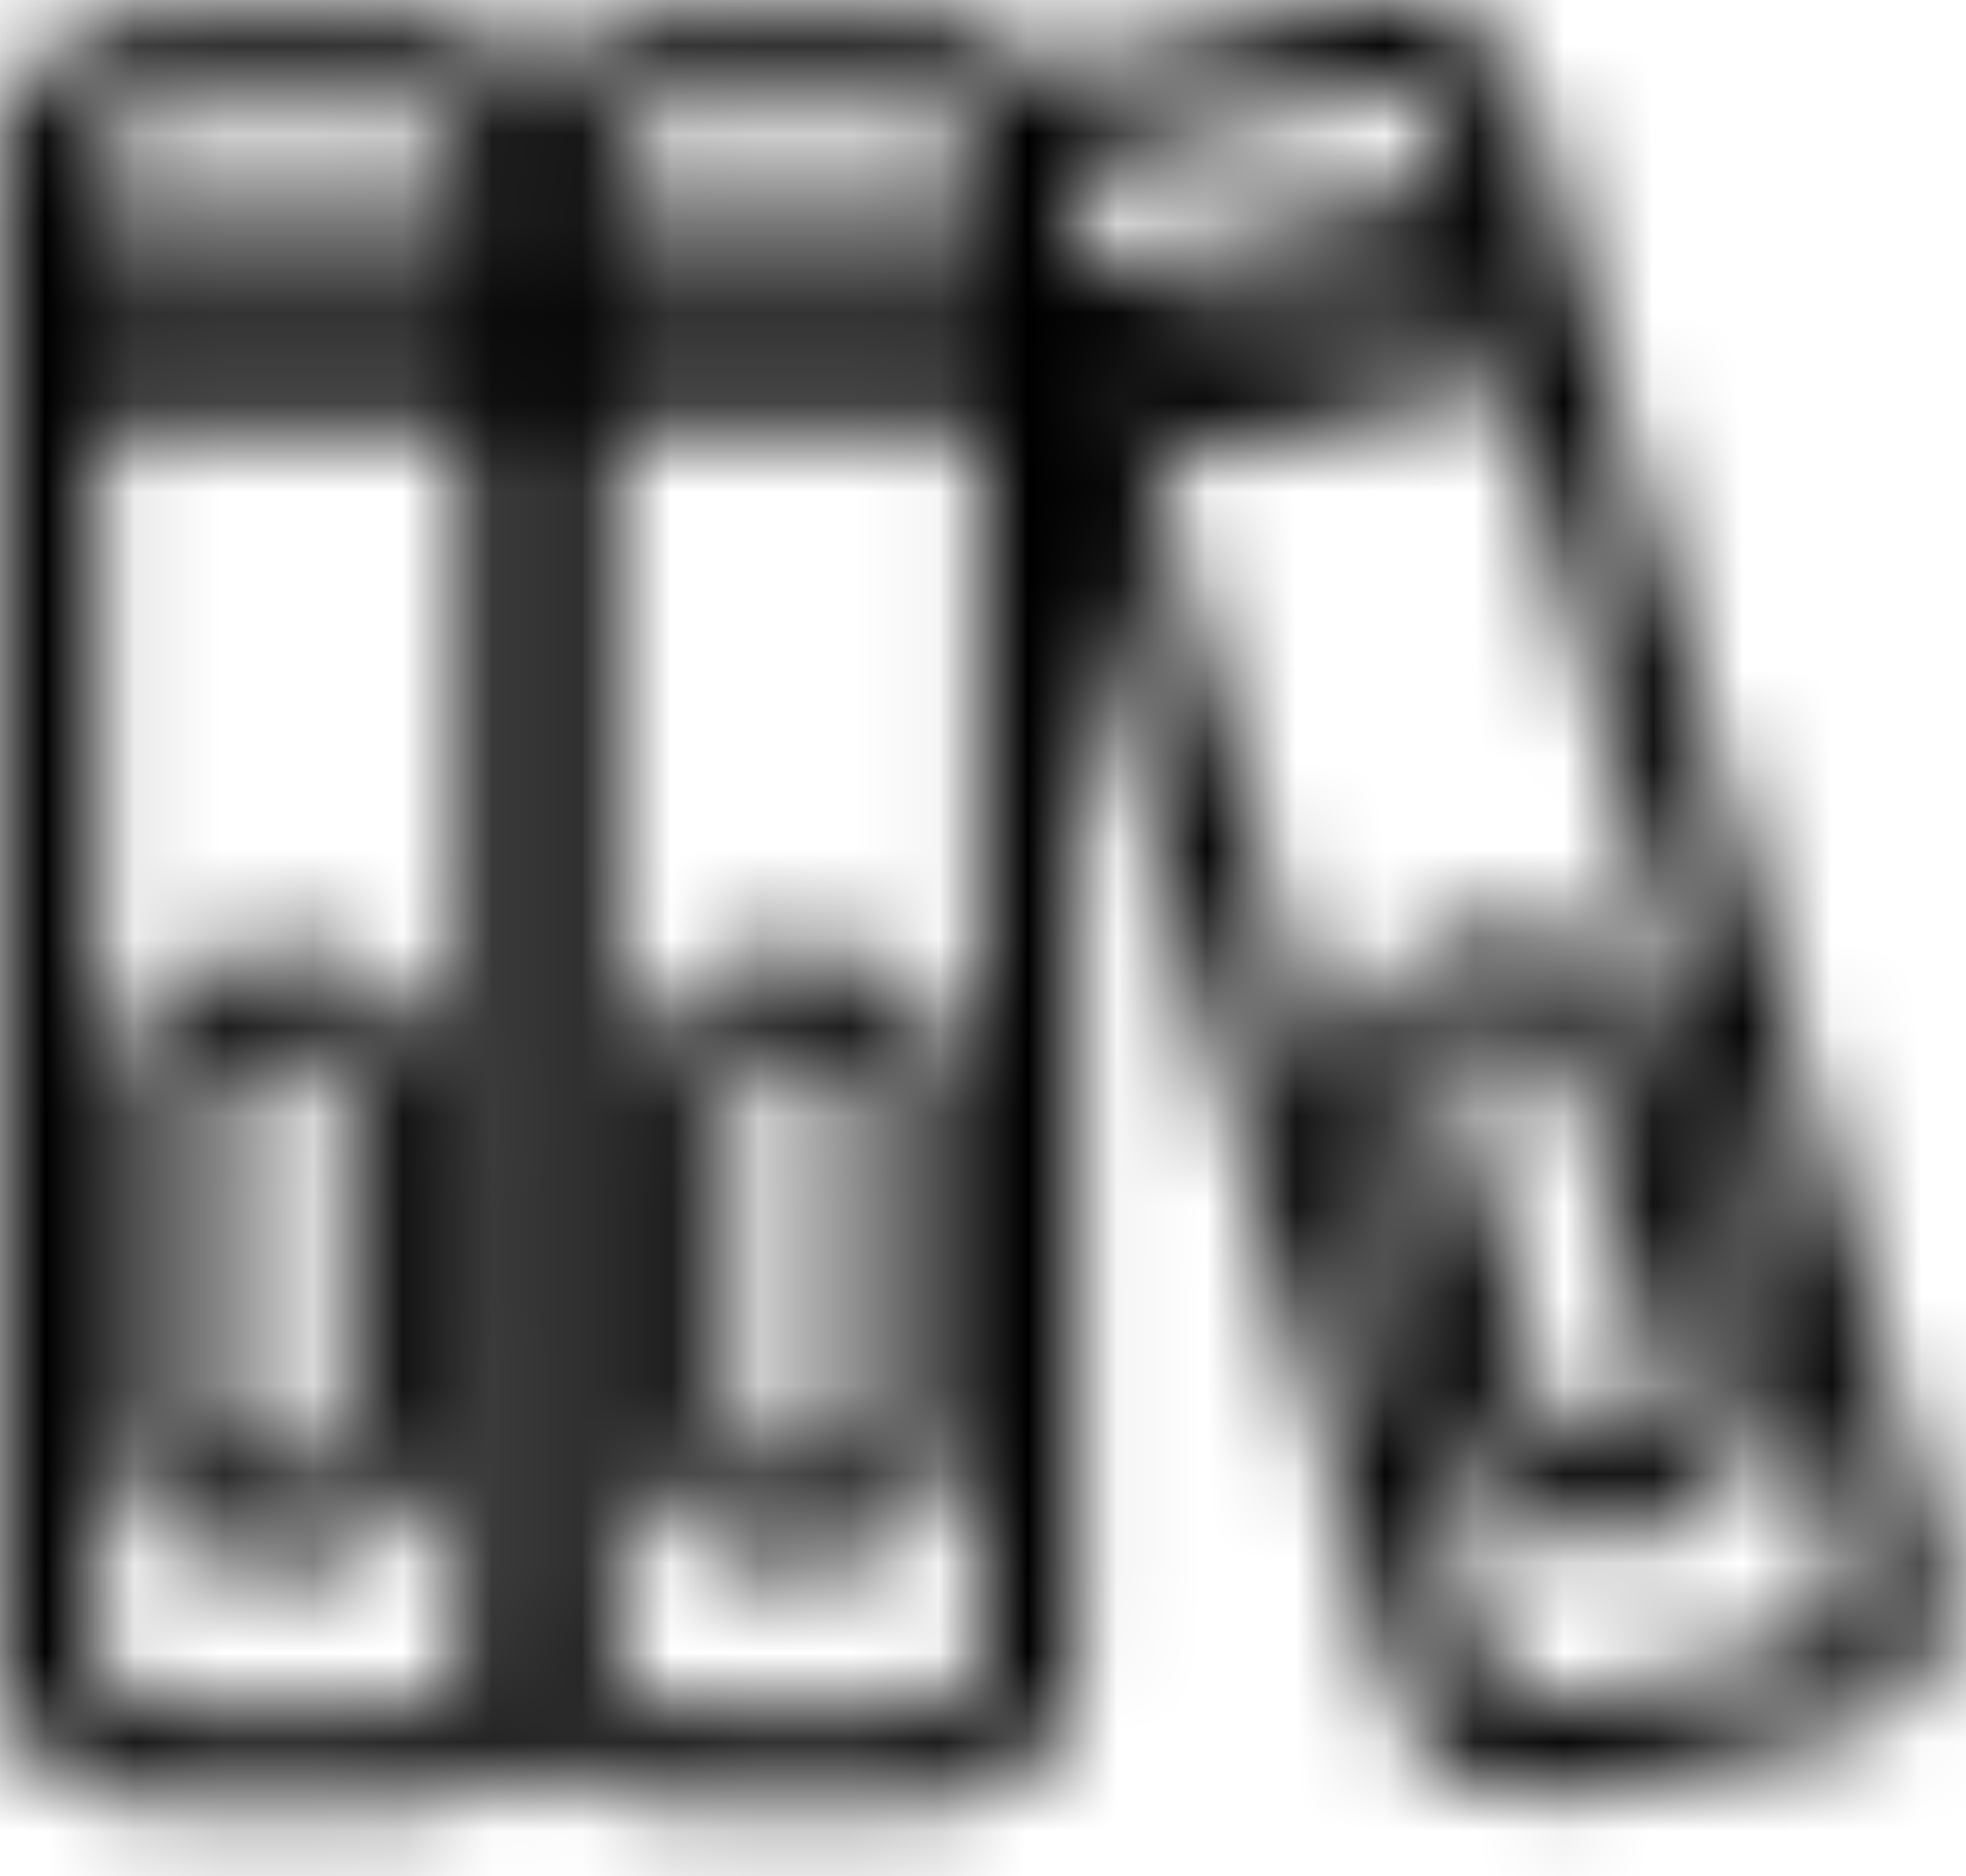 <svg width="22" height="21" viewBox="0 0 22 21" fill="none" xmlns="http://www.w3.org/2000/svg">
  <mask id="mask0" style="mask-type:alpha" maskUnits="userSpaceOnUse" x="0" y="0" width="22" height="21">
    <path
      d="M16.342 0.214C16.683 0.397 16.938 0.678 17.071 1.013L17.12 1.16L21.722 17.526C21.835 17.929 21.768 18.349 21.534 18.703C21.332 19.011 21.024 19.24 20.658 19.36L20.497 19.404L17.666 20.053C17.528 20.085 17.389 20.101 17.251 20.101C16.95 20.101 16.657 20.028 16.394 19.887C16.053 19.703 15.798 19.423 15.664 19.089L15.615 18.942L12.04 6.231L12.041 18.632C12.041 19.392 11.44 20.019 10.653 20.149L10.503 20.168L10.35 20.174H7.428C6.918 20.174 6.448 19.965 6.133 19.622L6.034 19.503L6.02 19.482L6.008 19.503C5.757 19.837 5.371 20.069 4.933 20.146L4.766 20.168L4.613 20.174H1.692C0.814 20.174 0.085 19.561 0.007 18.773L0 18.632V1.747C0 0.94 0.68 0.281 1.539 0.211L1.692 0.204H4.613C5.123 0.204 5.593 0.414 5.909 0.757L6.008 0.876L6.02 0.895L6.034 0.876C6.285 0.542 6.671 0.309 7.108 0.232L7.275 0.211L7.428 0.204H10.35C10.813 0.204 11.245 0.377 11.558 0.668L11.669 0.783L11.753 0.888L11.765 0.88L11.916 0.805L12.074 0.743L12.239 0.697L15.069 0.048C15.502 -0.053 15.955 0.006 16.342 0.214ZM5.224 4.702H1.078L1.079 18.632C1.079 18.896 1.299 19.121 1.592 19.163L1.692 19.17H4.613C4.859 19.17 5.069 19.042 5.166 18.861C5.19 18.816 5.208 18.768 5.217 18.718L5.225 18.631L5.224 4.702ZM10.961 4.702H6.816V18.631L6.824 18.718L6.848 18.8C6.911 18.966 7.063 19.098 7.256 19.148L7.328 19.163L7.428 19.171L10.35 19.17C10.622 19.17 10.851 19.013 10.931 18.801L10.954 18.718L10.955 18.702L10.962 18.632L10.961 4.702ZM16.88 4.271L13.173 5.122L12.864 5.193L16.659 18.688C16.682 18.77 16.726 18.845 16.788 18.908L16.855 18.967L16.933 19.017C17.02 19.064 17.116 19.09 17.212 19.096L17.31 19.094L17.406 19.079L20.239 18.429C20.398 18.392 20.531 18.303 20.614 18.178C20.678 18.08 20.705 17.971 20.694 17.862L20.679 17.78L16.88 4.271ZM8.899 10.615L8.889 10.616C8.942 10.616 8.996 10.618 9.049 10.622L8.889 10.616C8.95 10.616 9.011 10.618 9.07 10.624C9.114 10.628 9.157 10.634 9.199 10.64C9.225 10.644 9.25 10.649 9.276 10.654C9.298 10.659 9.32 10.664 9.342 10.669C9.378 10.678 9.414 10.687 9.449 10.698C9.46 10.701 9.47 10.705 9.48 10.708C9.506 10.716 9.532 10.725 9.557 10.735C9.584 10.745 9.611 10.756 9.637 10.767C9.645 10.77 9.652 10.773 9.66 10.777C9.695 10.792 9.73 10.809 9.764 10.826C9.784 10.837 9.804 10.848 9.823 10.859C9.842 10.87 9.862 10.881 9.881 10.893C9.905 10.908 9.928 10.923 9.951 10.938C9.965 10.948 9.978 10.957 9.991 10.967C10.017 10.986 10.043 11.006 10.068 11.026C10.082 11.038 10.096 11.049 10.11 11.061C10.13 11.078 10.149 11.096 10.168 11.114C10.179 11.125 10.19 11.135 10.2 11.145C10.223 11.168 10.245 11.192 10.267 11.216C10.277 11.228 10.287 11.239 10.297 11.251C10.316 11.274 10.335 11.298 10.353 11.323C10.365 11.339 10.376 11.354 10.387 11.37C10.4 11.388 10.413 11.407 10.425 11.427C10.441 11.453 10.457 11.479 10.471 11.506C10.48 11.522 10.489 11.538 10.497 11.555C10.506 11.572 10.514 11.588 10.521 11.605C10.533 11.631 10.545 11.657 10.555 11.684C10.558 11.692 10.561 11.699 10.563 11.707C10.577 11.742 10.589 11.778 10.6 11.815C10.624 11.901 10.641 11.989 10.65 12.08C10.651 12.083 10.651 12.085 10.652 12.088L10.658 12.227V15.943C10.658 16.836 9.862 17.555 8.889 17.555H8.889C8.411 17.555 7.976 17.382 7.657 17.1C7.361 16.838 7.164 16.481 7.127 16.082L7.12 15.943V12.227C7.12 11.588 7.529 11.038 8.118 10.777C8.351 10.673 8.613 10.616 8.889 10.616L8.899 10.615ZM3.152 10.616C4.074 10.616 4.837 11.261 4.914 12.088L4.921 12.227V15.943C4.921 16.695 4.356 17.324 3.597 17.504L3.452 17.532C3.403 17.54 3.354 17.546 3.304 17.55L3.152 17.555C2.231 17.555 1.467 16.909 1.389 16.082L1.383 15.943V12.227C1.383 11.335 2.18 10.616 3.152 10.616ZM17.821 10.639C17.895 10.678 17.965 10.722 18.031 10.77C18.113 10.83 18.188 10.896 18.257 10.967C18.303 11.014 18.345 11.064 18.385 11.117C18.448 11.201 18.503 11.293 18.548 11.389C18.561 11.416 18.573 11.444 18.584 11.473L18.636 11.626L19.649 15.226C19.716 15.465 19.721 15.705 19.672 15.933C19.56 16.461 19.16 16.917 18.594 17.123L18.515 17.151L18.398 17.183C18.388 17.186 18.378 17.188 18.368 17.19C18.279 17.211 18.188 17.226 18.098 17.233C18.09 17.233 18.083 17.234 18.076 17.235C18.029 17.238 17.983 17.24 17.936 17.24C17.19 17.24 16.519 16.81 16.27 16.169L16.223 16.028L15.21 12.426C15.109 12.07 15.145 11.7 15.308 11.37C15.337 11.311 15.37 11.252 15.408 11.196C15.651 10.827 16.036 10.567 16.491 10.462C16.604 10.436 16.719 10.421 16.833 10.415L17.004 10.415C17.289 10.427 17.569 10.502 17.821 10.639ZM3.152 11.619C3.097 11.619 3.044 11.624 2.994 11.635C2.976 11.638 2.959 11.643 2.942 11.647L2.994 11.635C2.961 11.642 2.93 11.65 2.899 11.661L2.942 11.647C2.908 11.657 2.875 11.669 2.843 11.683L2.899 11.661C2.869 11.672 2.839 11.684 2.811 11.699L2.843 11.683C2.812 11.697 2.782 11.713 2.754 11.731L2.811 11.699C2.779 11.714 2.75 11.732 2.722 11.752L2.754 11.731C2.728 11.747 2.704 11.765 2.681 11.784L2.722 11.752C2.694 11.772 2.667 11.794 2.643 11.818L2.681 11.784C2.655 11.805 2.631 11.828 2.61 11.853L2.643 11.818C2.621 11.839 2.602 11.861 2.584 11.884L2.61 11.853C2.588 11.877 2.569 11.902 2.552 11.929L2.584 11.884C2.564 11.91 2.546 11.937 2.531 11.965L2.552 11.929C2.537 11.952 2.524 11.976 2.513 12.001L2.531 11.965C2.487 12.045 2.463 12.134 2.463 12.228V15.943C2.463 16.275 2.769 16.552 3.152 16.552L3.152 16.552L3.257 16.545C3.272 16.543 3.288 16.54 3.303 16.537C3.325 16.532 3.346 16.527 3.366 16.521L3.303 16.537C3.333 16.531 3.362 16.523 3.39 16.514L3.366 16.521C3.4 16.512 3.433 16.499 3.465 16.485L3.39 16.514C3.425 16.503 3.458 16.489 3.49 16.473L3.465 16.485C3.495 16.471 3.523 16.456 3.55 16.439L3.49 16.473C3.523 16.457 3.554 16.439 3.583 16.418L3.55 16.439C3.577 16.423 3.601 16.405 3.625 16.386L3.583 16.418C3.61 16.399 3.636 16.377 3.66 16.355L3.625 16.386C3.651 16.364 3.675 16.34 3.697 16.315L3.66 16.355C3.682 16.333 3.702 16.311 3.721 16.287L3.697 16.315C3.721 16.287 3.743 16.258 3.761 16.227L3.721 16.287C3.739 16.263 3.756 16.238 3.771 16.211L3.761 16.227C3.797 16.167 3.823 16.101 3.834 16.032L3.842 15.943V12.227C3.842 11.926 3.588 11.669 3.254 11.625L3.152 11.619ZM8.889 11.619L8.785 11.626C8.768 11.628 8.751 11.631 8.734 11.634C8.715 11.638 8.697 11.643 8.678 11.648L8.734 11.634C8.705 11.64 8.677 11.648 8.649 11.657L8.678 11.648C8.645 11.657 8.612 11.669 8.581 11.683L8.649 11.657C8.614 11.668 8.58 11.682 8.548 11.699L8.581 11.683C8.55 11.697 8.519 11.713 8.491 11.731L8.548 11.699C8.517 11.714 8.489 11.731 8.462 11.75L8.491 11.731C8.461 11.75 8.433 11.77 8.407 11.793L8.462 11.75C8.438 11.767 8.416 11.785 8.395 11.804L8.407 11.793C8.383 11.814 8.361 11.836 8.341 11.86L8.395 11.804C8.369 11.827 8.346 11.852 8.325 11.878L8.341 11.86C8.32 11.884 8.301 11.91 8.284 11.937L8.325 11.878C8.303 11.905 8.284 11.934 8.268 11.964L8.284 11.937C8.269 11.961 8.256 11.986 8.244 12.013L8.268 11.964C8.253 11.992 8.24 12.02 8.23 12.049L8.244 12.013C8.227 12.053 8.214 12.095 8.207 12.139L8.2 12.227V15.943C8.2 16.275 8.506 16.552 8.889 16.552L8.993 16.545C9.012 16.542 9.03 16.539 9.048 16.535C9.066 16.532 9.084 16.527 9.101 16.522L9.048 16.535C9.08 16.529 9.111 16.52 9.14 16.51L9.101 16.522C9.135 16.513 9.168 16.501 9.199 16.487L9.14 16.51C9.172 16.499 9.202 16.486 9.231 16.471L9.199 16.487C9.23 16.473 9.26 16.457 9.288 16.439L9.231 16.471C9.262 16.456 9.292 16.438 9.32 16.418L9.288 16.439C9.314 16.423 9.339 16.405 9.362 16.386L9.32 16.418C9.347 16.399 9.373 16.377 9.397 16.355L9.362 16.386C9.393 16.36 9.42 16.333 9.445 16.303L9.397 16.355C9.419 16.333 9.439 16.311 9.458 16.287L9.445 16.303C9.463 16.282 9.479 16.26 9.493 16.236L9.458 16.287C9.478 16.261 9.497 16.233 9.512 16.204L9.493 16.236C9.511 16.208 9.526 16.179 9.539 16.148L9.512 16.204C9.527 16.177 9.539 16.15 9.549 16.121L9.539 16.148C9.549 16.122 9.558 16.096 9.564 16.069L9.549 16.121C9.569 16.065 9.579 16.005 9.579 15.943V12.228C9.579 12.101 9.535 11.982 9.459 11.884C9.353 11.748 9.186 11.651 8.992 11.625L8.889 11.619ZM16.922 11.417L16.837 11.422L16.749 11.438C16.631 11.464 16.526 11.518 16.441 11.593C16.398 11.631 16.36 11.674 16.328 11.722L16.309 11.753C16.269 11.823 16.244 11.897 16.236 11.972C16.233 12.008 16.232 12.044 16.236 12.08L16.253 12.173L17.266 15.774C17.279 15.819 17.297 15.861 17.32 15.902C17.433 16.097 17.659 16.226 17.907 16.235L18.007 16.233L18.108 16.216L18.211 16.185C18.219 16.182 18.227 16.179 18.234 16.176C18.259 16.165 18.284 16.153 18.307 16.14L18.234 16.176C18.268 16.161 18.3 16.145 18.33 16.126L18.307 16.14C18.337 16.123 18.366 16.104 18.392 16.083L18.33 16.126C18.363 16.106 18.393 16.083 18.421 16.059L18.392 16.083C18.417 16.064 18.44 16.043 18.461 16.02L18.421 16.059C18.443 16.039 18.464 16.019 18.483 15.997L18.461 16.02C18.485 15.996 18.506 15.97 18.525 15.943L18.483 15.997C18.504 15.972 18.524 15.946 18.541 15.918L18.525 15.943C18.541 15.919 18.556 15.894 18.568 15.868L18.541 15.918C18.557 15.892 18.571 15.864 18.583 15.836L18.568 15.868C18.581 15.844 18.591 15.818 18.599 15.792L18.583 15.836C18.595 15.807 18.605 15.777 18.612 15.747L18.599 15.792C18.608 15.764 18.615 15.736 18.619 15.707L18.612 15.747C18.62 15.71 18.625 15.673 18.626 15.635C18.626 15.612 18.625 15.59 18.622 15.568L18.605 15.481L17.663 12.133L17.593 11.88C17.566 11.784 17.514 11.697 17.441 11.625C17.396 11.58 17.342 11.54 17.282 11.508C17.17 11.448 17.047 11.417 16.922 11.417ZM16.54 3.061L12.525 3.983L12.592 4.221L16.607 3.299L16.54 3.061ZM10.961 3.455H6.816V3.699H10.961V3.455ZM5.224 3.454H1.079V3.698H5.224V3.454ZM15.484 1.004L15.458 1.005L15.408 1.009L15.33 1.022L12.497 1.673C12.369 1.702 12.258 1.765 12.177 1.853L12.122 1.923C12.106 1.948 12.092 1.974 12.081 2.001C12.077 2.008 12.074 2.016 12.072 2.023L12.072 2.023L12.049 2.106L12.042 2.2L12.041 2.206L12.041 2.225C12.042 2.239 12.044 2.253 12.046 2.267L12.046 2.274L12.057 2.323L12.25 3.011L16.266 2.089L16.077 1.414C16.054 1.331 16.009 1.256 15.948 1.193L15.88 1.134L15.802 1.084C15.704 1.032 15.595 1.005 15.484 1.005L15.583 1.011C15.55 1.007 15.517 1.004 15.484 1.004ZM4.613 1.208L1.692 1.209C1.351 1.209 1.079 1.454 1.079 1.747L1.078 2.45H5.224L5.225 1.747C5.225 1.483 5.005 1.258 4.713 1.215L4.613 1.208ZM10.35 1.209H7.429C7.327 1.209 7.231 1.231 7.146 1.269L7.066 1.314C6.965 1.379 6.887 1.472 6.847 1.579L6.824 1.66L6.816 1.747L6.815 2.45H10.961L10.961 2.224L10.96 2.201L10.962 2.119V1.747L10.959 1.699C10.932 1.428 10.671 1.209 10.35 1.209Z"
      fill="white"/>
  </mask>
  <g mask="url(#mask0)">
    <path
      d="M16.342 0.214C16.683 0.397 16.938 0.678 17.071 1.013L17.12 1.16L21.722 17.526C21.835 17.929 21.768 18.349 21.534 18.703C21.332 19.011 21.024 19.24 20.658 19.36L20.497 19.404L17.666 20.053C17.528 20.085 17.389 20.101 17.251 20.101C16.95 20.101 16.657 20.028 16.394 19.887C16.053 19.703 15.798 19.423 15.664 19.089L15.615 18.942L12.04 6.231L12.041 18.632C12.041 19.392 11.44 20.019 10.653 20.149L10.503 20.168L10.35 20.174H7.428C6.918 20.174 6.448 19.965 6.133 19.622L6.034 19.503L6.02 19.482L6.008 19.503C5.757 19.837 5.371 20.069 4.933 20.146L4.766 20.168L4.613 20.174H1.692C0.814 20.174 0.085 19.561 0.007 18.773L0 18.632V1.747C0 0.94 0.68 0.281 1.539 0.211L1.692 0.204H4.613C5.123 0.204 5.593 0.414 5.909 0.757L6.008 0.876L6.02 0.895L6.034 0.876C6.285 0.542 6.671 0.309 7.108 0.232L7.275 0.211L7.428 0.204H10.35C10.813 0.204 11.245 0.377 11.558 0.668L11.669 0.783L11.753 0.888L11.765 0.88L11.916 0.805L12.074 0.743L12.239 0.697L15.069 0.048C15.502 -0.053 15.955 0.006 16.342 0.214ZM5.224 4.702H1.078L1.079 18.632C1.079 18.896 1.299 19.121 1.592 19.163L1.692 19.17H4.613C4.859 19.17 5.069 19.042 5.166 18.861C5.19 18.816 5.208 18.768 5.217 18.718L5.225 18.631L5.224 4.702ZM10.961 4.702H6.816V18.631L6.824 18.718L6.848 18.8C6.911 18.966 7.063 19.098 7.256 19.148L7.328 19.163L7.428 19.171L10.35 19.17C10.622 19.17 10.851 19.013 10.931 18.801L10.954 18.718L10.955 18.702L10.962 18.632L10.961 4.702ZM16.88 4.271L13.173 5.122L12.864 5.193L16.659 18.688C16.682 18.77 16.726 18.845 16.788 18.908L16.855 18.967L16.933 19.017C17.02 19.064 17.116 19.09 17.212 19.096L17.31 19.094L17.406 19.079L20.239 18.429C20.398 18.392 20.531 18.303 20.614 18.178C20.678 18.08 20.705 17.971 20.694 17.862L20.679 17.78L16.88 4.271ZM8.899 10.615L8.889 10.616C8.942 10.616 8.996 10.618 9.049 10.622L8.889 10.616C8.95 10.616 9.011 10.618 9.07 10.624C9.114 10.628 9.157 10.634 9.199 10.64C9.225 10.644 9.25 10.649 9.276 10.654C9.298 10.659 9.32 10.664 9.342 10.669C9.378 10.678 9.414 10.687 9.449 10.698C9.46 10.701 9.47 10.705 9.48 10.708C9.506 10.716 9.532 10.725 9.557 10.735C9.584 10.745 9.611 10.756 9.637 10.767C9.645 10.77 9.652 10.773 9.66 10.777C9.695 10.792 9.73 10.809 9.764 10.826C9.784 10.837 9.804 10.848 9.823 10.859C9.842 10.87 9.862 10.881 9.881 10.893C9.905 10.908 9.928 10.923 9.951 10.938C9.965 10.948 9.978 10.957 9.991 10.967C10.017 10.986 10.043 11.006 10.068 11.026C10.082 11.038 10.096 11.049 10.11 11.061C10.13 11.078 10.149 11.096 10.168 11.114C10.179 11.125 10.19 11.135 10.2 11.145C10.223 11.168 10.245 11.192 10.267 11.216C10.277 11.228 10.287 11.239 10.297 11.251C10.316 11.274 10.335 11.298 10.353 11.323C10.365 11.339 10.376 11.354 10.387 11.37C10.4 11.388 10.413 11.407 10.425 11.427C10.441 11.453 10.457 11.479 10.471 11.506C10.48 11.522 10.489 11.538 10.497 11.555C10.506 11.572 10.514 11.588 10.521 11.605C10.533 11.631 10.545 11.657 10.555 11.684C10.558 11.692 10.561 11.699 10.563 11.707C10.577 11.742 10.589 11.778 10.6 11.815C10.624 11.901 10.641 11.989 10.65 12.08C10.651 12.083 10.651 12.085 10.652 12.088L10.658 12.227V15.943C10.658 16.836 9.862 17.555 8.889 17.555H8.889C8.411 17.555 7.976 17.382 7.657 17.1C7.361 16.838 7.164 16.481 7.127 16.082L7.12 15.943V12.227C7.12 11.588 7.529 11.038 8.118 10.777C8.351 10.673 8.613 10.616 8.889 10.616L8.899 10.615ZM3.152 10.616C4.074 10.616 4.837 11.261 4.914 12.088L4.921 12.227V15.943C4.921 16.695 4.356 17.324 3.597 17.504L3.452 17.532C3.403 17.54 3.354 17.546 3.304 17.55L3.152 17.555C2.231 17.555 1.467 16.909 1.389 16.082L1.383 15.943V12.227C1.383 11.335 2.18 10.616 3.152 10.616ZM17.821 10.639C17.895 10.678 17.965 10.722 18.031 10.77C18.113 10.83 18.188 10.896 18.257 10.967C18.303 11.014 18.345 11.064 18.385 11.117C18.448 11.201 18.503 11.293 18.548 11.389C18.561 11.416 18.573 11.444 18.584 11.473L18.636 11.626L19.649 15.226C19.716 15.465 19.721 15.705 19.672 15.933C19.56 16.461 19.16 16.917 18.594 17.123L18.515 17.151L18.398 17.183C18.388 17.186 18.378 17.188 18.368 17.19C18.279 17.211 18.188 17.226 18.098 17.233C18.09 17.233 18.083 17.234 18.076 17.235C18.029 17.238 17.983 17.24 17.936 17.24C17.19 17.24 16.519 16.81 16.27 16.169L16.223 16.028L15.21 12.426C15.109 12.07 15.145 11.7 15.308 11.37C15.337 11.311 15.37 11.252 15.408 11.196C15.651 10.827 16.036 10.567 16.491 10.462C16.604 10.436 16.719 10.421 16.833 10.415L17.004 10.415C17.289 10.427 17.569 10.502 17.821 10.639ZM3.152 11.619C3.097 11.619 3.044 11.624 2.994 11.635C2.976 11.638 2.959 11.643 2.942 11.647L2.994 11.635C2.961 11.642 2.93 11.65 2.899 11.661L2.942 11.647C2.908 11.657 2.875 11.669 2.843 11.683L2.899 11.661C2.869 11.672 2.839 11.684 2.811 11.699L2.843 11.683C2.812 11.697 2.782 11.713 2.754 11.731L2.811 11.699C2.779 11.714 2.75 11.732 2.722 11.752L2.754 11.731C2.728 11.747 2.704 11.765 2.681 11.784L2.722 11.752C2.694 11.772 2.667 11.794 2.643 11.818L2.681 11.784C2.655 11.805 2.631 11.828 2.61 11.853L2.643 11.818C2.621 11.839 2.602 11.861 2.584 11.884L2.61 11.853C2.588 11.877 2.569 11.902 2.552 11.929L2.584 11.884C2.564 11.91 2.546 11.937 2.531 11.965L2.552 11.929C2.537 11.952 2.524 11.976 2.513 12.001L2.531 11.965C2.487 12.045 2.463 12.134 2.463 12.228V15.943C2.463 16.275 2.769 16.552 3.152 16.552L3.152 16.552L3.257 16.545C3.272 16.543 3.288 16.54 3.303 16.537C3.325 16.532 3.346 16.527 3.366 16.521L3.303 16.537C3.333 16.531 3.362 16.523 3.39 16.514L3.366 16.521C3.4 16.512 3.433 16.499 3.465 16.485L3.39 16.514C3.425 16.503 3.458 16.489 3.49 16.473L3.465 16.485C3.495 16.471 3.523 16.456 3.55 16.439L3.49 16.473C3.523 16.457 3.554 16.439 3.583 16.418L3.55 16.439C3.577 16.423 3.601 16.405 3.625 16.386L3.583 16.418C3.61 16.399 3.636 16.377 3.66 16.355L3.625 16.386C3.651 16.364 3.675 16.34 3.697 16.315L3.66 16.355C3.682 16.333 3.702 16.311 3.721 16.287L3.697 16.315C3.721 16.287 3.743 16.258 3.761 16.227L3.721 16.287C3.739 16.263 3.756 16.238 3.771 16.211L3.761 16.227C3.797 16.167 3.823 16.101 3.834 16.032L3.842 15.943V12.227C3.842 11.926 3.588 11.669 3.254 11.625L3.152 11.619ZM8.889 11.619L8.785 11.626C8.768 11.628 8.751 11.631 8.734 11.634C8.715 11.638 8.697 11.643 8.678 11.648L8.734 11.634C8.705 11.64 8.677 11.648 8.649 11.657L8.678 11.648C8.645 11.657 8.612 11.669 8.581 11.683L8.649 11.657C8.614 11.668 8.58 11.682 8.548 11.699L8.581 11.683C8.55 11.697 8.519 11.713 8.491 11.731L8.548 11.699C8.517 11.714 8.489 11.731 8.462 11.75L8.491 11.731C8.461 11.75 8.433 11.77 8.407 11.793L8.462 11.75C8.438 11.767 8.416 11.785 8.395 11.804L8.407 11.793C8.383 11.814 8.361 11.836 8.341 11.86L8.395 11.804C8.369 11.827 8.346 11.852 8.325 11.878L8.341 11.86C8.32 11.884 8.301 11.91 8.284 11.937L8.325 11.878C8.303 11.905 8.284 11.934 8.268 11.964L8.284 11.937C8.269 11.961 8.256 11.986 8.244 12.013L8.268 11.964C8.253 11.992 8.24 12.02 8.23 12.049L8.244 12.013C8.227 12.053 8.214 12.095 8.207 12.139L8.2 12.227V15.943C8.2 16.275 8.506 16.552 8.889 16.552L8.993 16.545C9.012 16.542 9.03 16.539 9.048 16.535C9.066 16.532 9.084 16.527 9.101 16.522L9.048 16.535C9.08 16.529 9.111 16.52 9.14 16.51L9.101 16.522C9.135 16.513 9.168 16.501 9.199 16.487L9.14 16.51C9.172 16.499 9.202 16.486 9.231 16.471L9.199 16.487C9.23 16.473 9.26 16.457 9.288 16.439L9.231 16.471C9.262 16.456 9.292 16.438 9.32 16.418L9.288 16.439C9.314 16.423 9.339 16.405 9.362 16.386L9.32 16.418C9.347 16.399 9.373 16.377 9.397 16.355L9.362 16.386C9.393 16.36 9.42 16.333 9.445 16.303L9.397 16.355C9.419 16.333 9.439 16.311 9.458 16.287L9.445 16.303C9.463 16.282 9.479 16.26 9.493 16.236L9.458 16.287C9.478 16.261 9.497 16.233 9.512 16.204L9.493 16.236C9.511 16.208 9.526 16.179 9.539 16.148L9.512 16.204C9.527 16.177 9.539 16.15 9.549 16.121L9.539 16.148C9.549 16.122 9.558 16.096 9.564 16.069L9.549 16.121C9.569 16.065 9.579 16.005 9.579 15.943V12.228C9.579 12.101 9.535 11.982 9.459 11.884C9.353 11.748 9.186 11.651 8.992 11.625L8.889 11.619ZM16.922 11.417L16.837 11.422L16.749 11.438C16.631 11.464 16.526 11.518 16.441 11.593C16.398 11.631 16.36 11.674 16.328 11.722L16.309 11.753C16.269 11.823 16.244 11.897 16.236 11.972C16.233 12.008 16.232 12.044 16.236 12.08L16.253 12.173L17.266 15.774C17.279 15.819 17.297 15.861 17.32 15.902C17.433 16.097 17.659 16.226 17.907 16.235L18.007 16.233L18.108 16.216L18.211 16.185C18.219 16.182 18.227 16.179 18.234 16.176C18.259 16.165 18.284 16.153 18.307 16.14L18.234 16.176C18.268 16.161 18.3 16.145 18.33 16.126L18.307 16.14C18.337 16.123 18.366 16.104 18.392 16.083L18.33 16.126C18.363 16.106 18.393 16.083 18.421 16.059L18.392 16.083C18.417 16.064 18.44 16.043 18.461 16.02L18.421 16.059C18.443 16.039 18.464 16.019 18.483 15.997L18.461 16.02C18.485 15.996 18.506 15.97 18.525 15.943L18.483 15.997C18.504 15.972 18.524 15.946 18.541 15.918L18.525 15.943C18.541 15.919 18.556 15.894 18.568 15.868L18.541 15.918C18.557 15.892 18.571 15.864 18.583 15.836L18.568 15.868C18.581 15.844 18.591 15.818 18.599 15.792L18.583 15.836C18.595 15.807 18.605 15.777 18.612 15.747L18.599 15.792C18.608 15.764 18.615 15.736 18.619 15.707L18.612 15.747C18.62 15.71 18.625 15.673 18.626 15.635C18.626 15.612 18.625 15.59 18.622 15.568L18.605 15.481L17.663 12.133L17.593 11.88C17.566 11.784 17.514 11.697 17.441 11.625C17.396 11.58 17.342 11.54 17.282 11.508C17.17 11.448 17.047 11.417 16.922 11.417ZM16.54 3.061L12.525 3.983L12.592 4.221L16.607 3.299L16.54 3.061ZM10.961 3.455H6.816V3.699H10.961V3.455ZM5.224 3.454H1.079V3.698H5.224V3.454ZM15.484 1.004L15.458 1.005L15.408 1.009L15.33 1.022L12.497 1.673C12.369 1.702 12.258 1.765 12.177 1.853L12.122 1.923C12.106 1.948 12.092 1.974 12.081 2.001C12.077 2.008 12.074 2.016 12.072 2.023L12.072 2.023L12.049 2.106L12.042 2.2L12.041 2.206L12.041 2.225C12.042 2.239 12.044 2.253 12.046 2.267L12.046 2.274L12.057 2.323L12.25 3.011L16.266 2.089L16.077 1.414C16.054 1.331 16.009 1.256 15.948 1.193L15.88 1.134L15.802 1.084C15.704 1.032 15.595 1.005 15.484 1.005L15.583 1.011C15.55 1.007 15.517 1.004 15.484 1.004ZM4.613 1.208L1.692 1.209C1.351 1.209 1.079 1.454 1.079 1.747L1.078 2.45H5.224L5.225 1.747C5.225 1.483 5.005 1.258 4.713 1.215L4.613 1.208ZM10.35 1.209H7.429C7.327 1.209 7.231 1.231 7.146 1.269L7.066 1.314C6.965 1.379 6.887 1.472 6.847 1.579L6.824 1.66L6.816 1.747L6.815 2.45H10.961L10.961 2.224L10.96 2.201L10.962 2.119V1.747L10.959 1.699C10.932 1.428 10.671 1.209 10.35 1.209Z"
      fill="black"/>
    <path d="M68 -39.913H-32V60.087H68V-39.913Z" fill="@fillColor"/>
  </g>
</svg>
